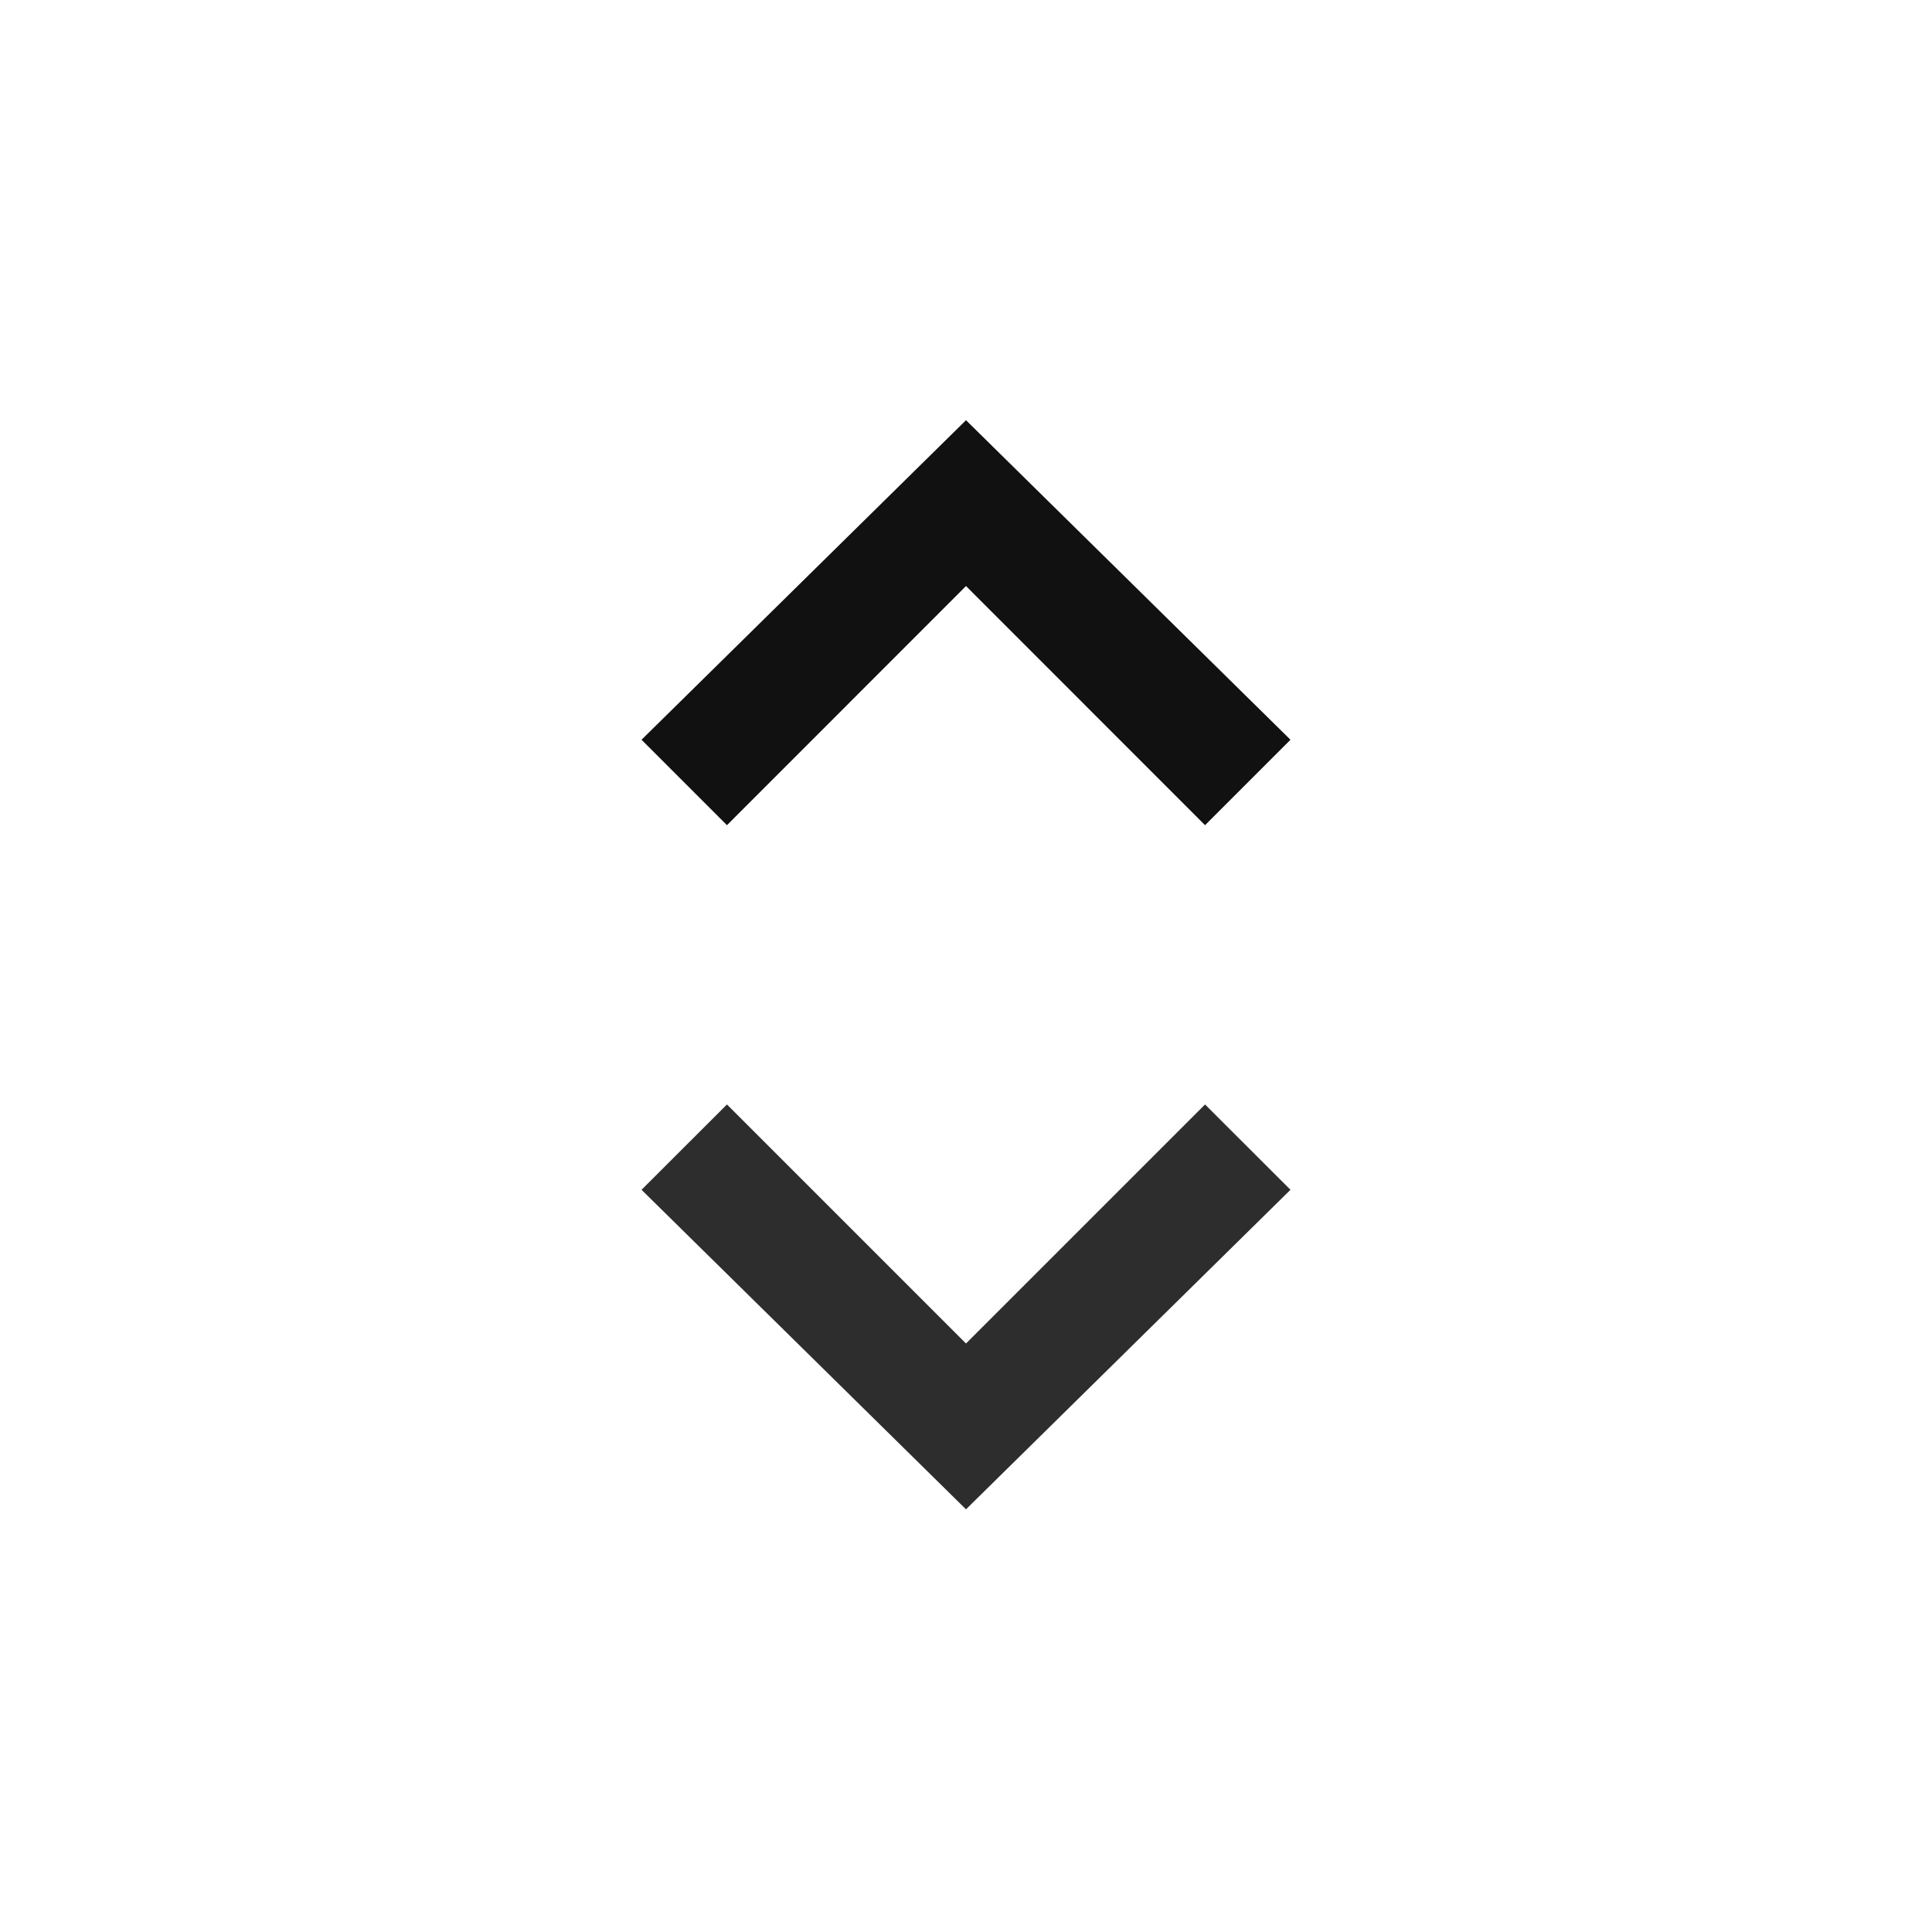 <svg width="18" height="18" viewBox="0 0 18 18" fill="none" xmlns="http://www.w3.org/2000/svg">
  <path d="M9 12.517L11.227 10.29L12.023 11.085L9 14.062L5.977 11.085L6.773 10.29L9 12.517Z" fill="#111111" fill-opacity="0.88"/>
  <path d="M9 5.46L6.773 7.688L5.977 6.892L9 3.915L12.023 6.892L11.227 7.688L9 5.46Z" fill="#111111"/>
</svg>